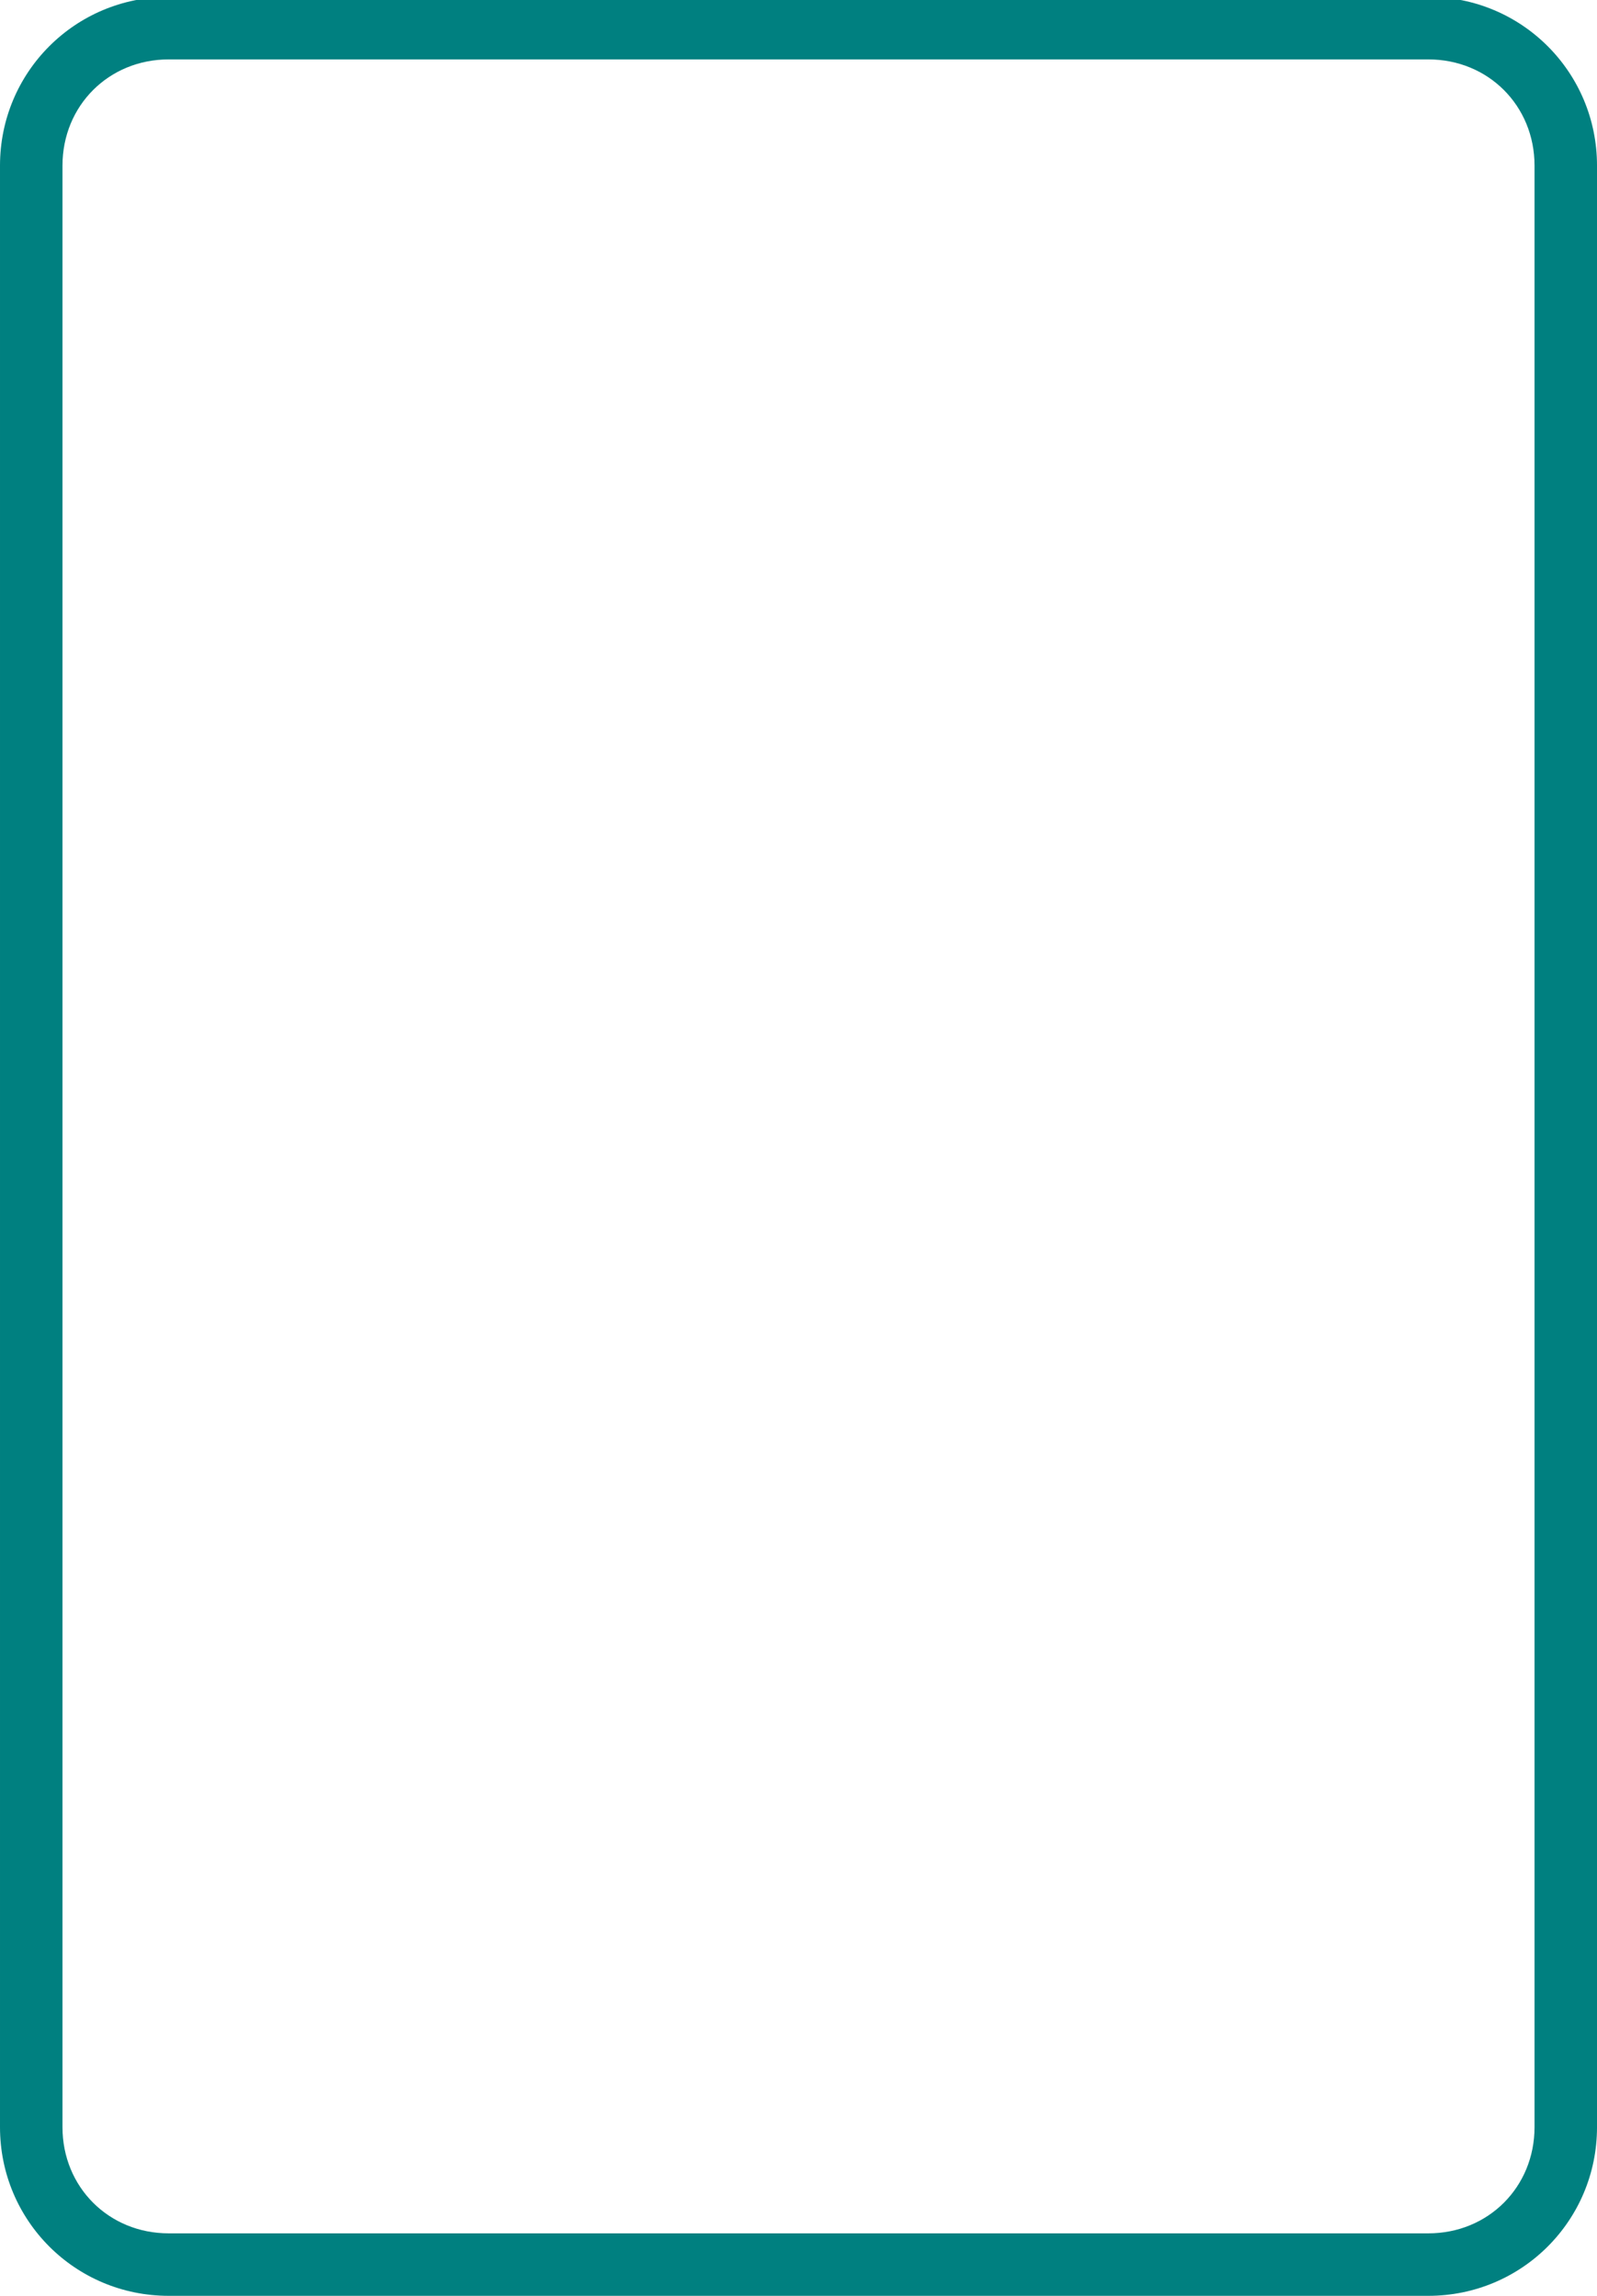 <?xml version="1.0" encoding="UTF-8" standalone="no"?>
<!-- Created with Inkscape (http://www.inkscape.org/) -->

<svg
   width="640"
   height="920"
   viewBox="0 0 169.333 243.417"
   version="1.1"
   id="svg1"
   inkscape:version="1.4 (86a8ad7, 2024-10-11)"
   sodipodi:docname="template.svg"
   xmlns:inkscape="http://www.inkscape.org/namespaces/inkscape"
   xmlns:sodipodi="http://sodipodi.sourceforge.net/DTD/sodipodi-0.dtd"
   xmlns="http://www.w3.org/2000/svg"
   xmlns:svg="http://www.w3.org/2000/svg">
  <sodipodi:namedview
     id="namedview1"
     pagecolor="#ffffff"
     bordercolor="#666666"
     borderopacity="1.0"
     inkscape:showpageshadow="2"
     inkscape:pageopacity="0.0"
     inkscape:pagecheckerboard="0"
     inkscape:deskcolor="#d1d1d1"
     inkscape:document-units="mm"
     inkscape:zoom="1.6249158"
     inkscape:cx="155.39266"
     inkscape:cy="370.48073"
     inkscape:window-width="3840"
     inkscape:window-height="2054"
     inkscape:window-x="2549"
     inkscape:window-y="-11"
     inkscape:window-maximized="1"
     inkscape:current-layer="layer1" />
  <defs
     id="defs1">
    <inkscape:path-effect
       effect="offset"
       id="path-effect4"
       is_visible="true"
       lpeversion="1.3"
       linejoin_type="miter"
       unit="px"
       offset="0"
       miter_limit="4"
       attempt_force_join="false"
       update_on_knot_move="true" />
    <inkscape:path-effect
       effect="offset"
       id="path-effect2"
       is_visible="true"
       lpeversion="1.3"
       linejoin_type="miter"
       unit="px"
       offset="-25"
       miter_limit="4"
       attempt_force_join="false"
       update_on_knot_move="true" />
  </defs>
  <g
     inkscape:label="Vrstva 1"
     inkscape:groupmode="layer"
     id="layer1">
    <path
       id="path2"
       style="fill:#008080;stroke:none;stroke-width:2;paint-order:stroke fill markers"
       d="M 17.883 -0.326 C 7.976 -0.326 -2.5066369e-15 7.65 0 17.557 L 0 225.533 C 0 235.44 7.976 243.416 17.883 243.416 L 151.451 243.416 C 161.358 243.416 169.334 235.44 169.334 225.533 L 169.334 17.557 C 169.334 7.65 161.358 -0.326 151.451 -0.326 L 17.883 -0.326 z M 17.883 6.299 L 151.451 6.299 C 157.803 6.299 162.709 11.205 162.709 17.557 L 162.709 225.533 C 162.709 231.884 157.803 236.791 151.451 236.791 L 17.883 236.791 C 11.531 236.791 6.625 231.884 6.625 225.533 L 6.625 17.557 C 6.625 11.205 11.531 6.299 17.883 6.299 z " />
  </g>
</svg>
